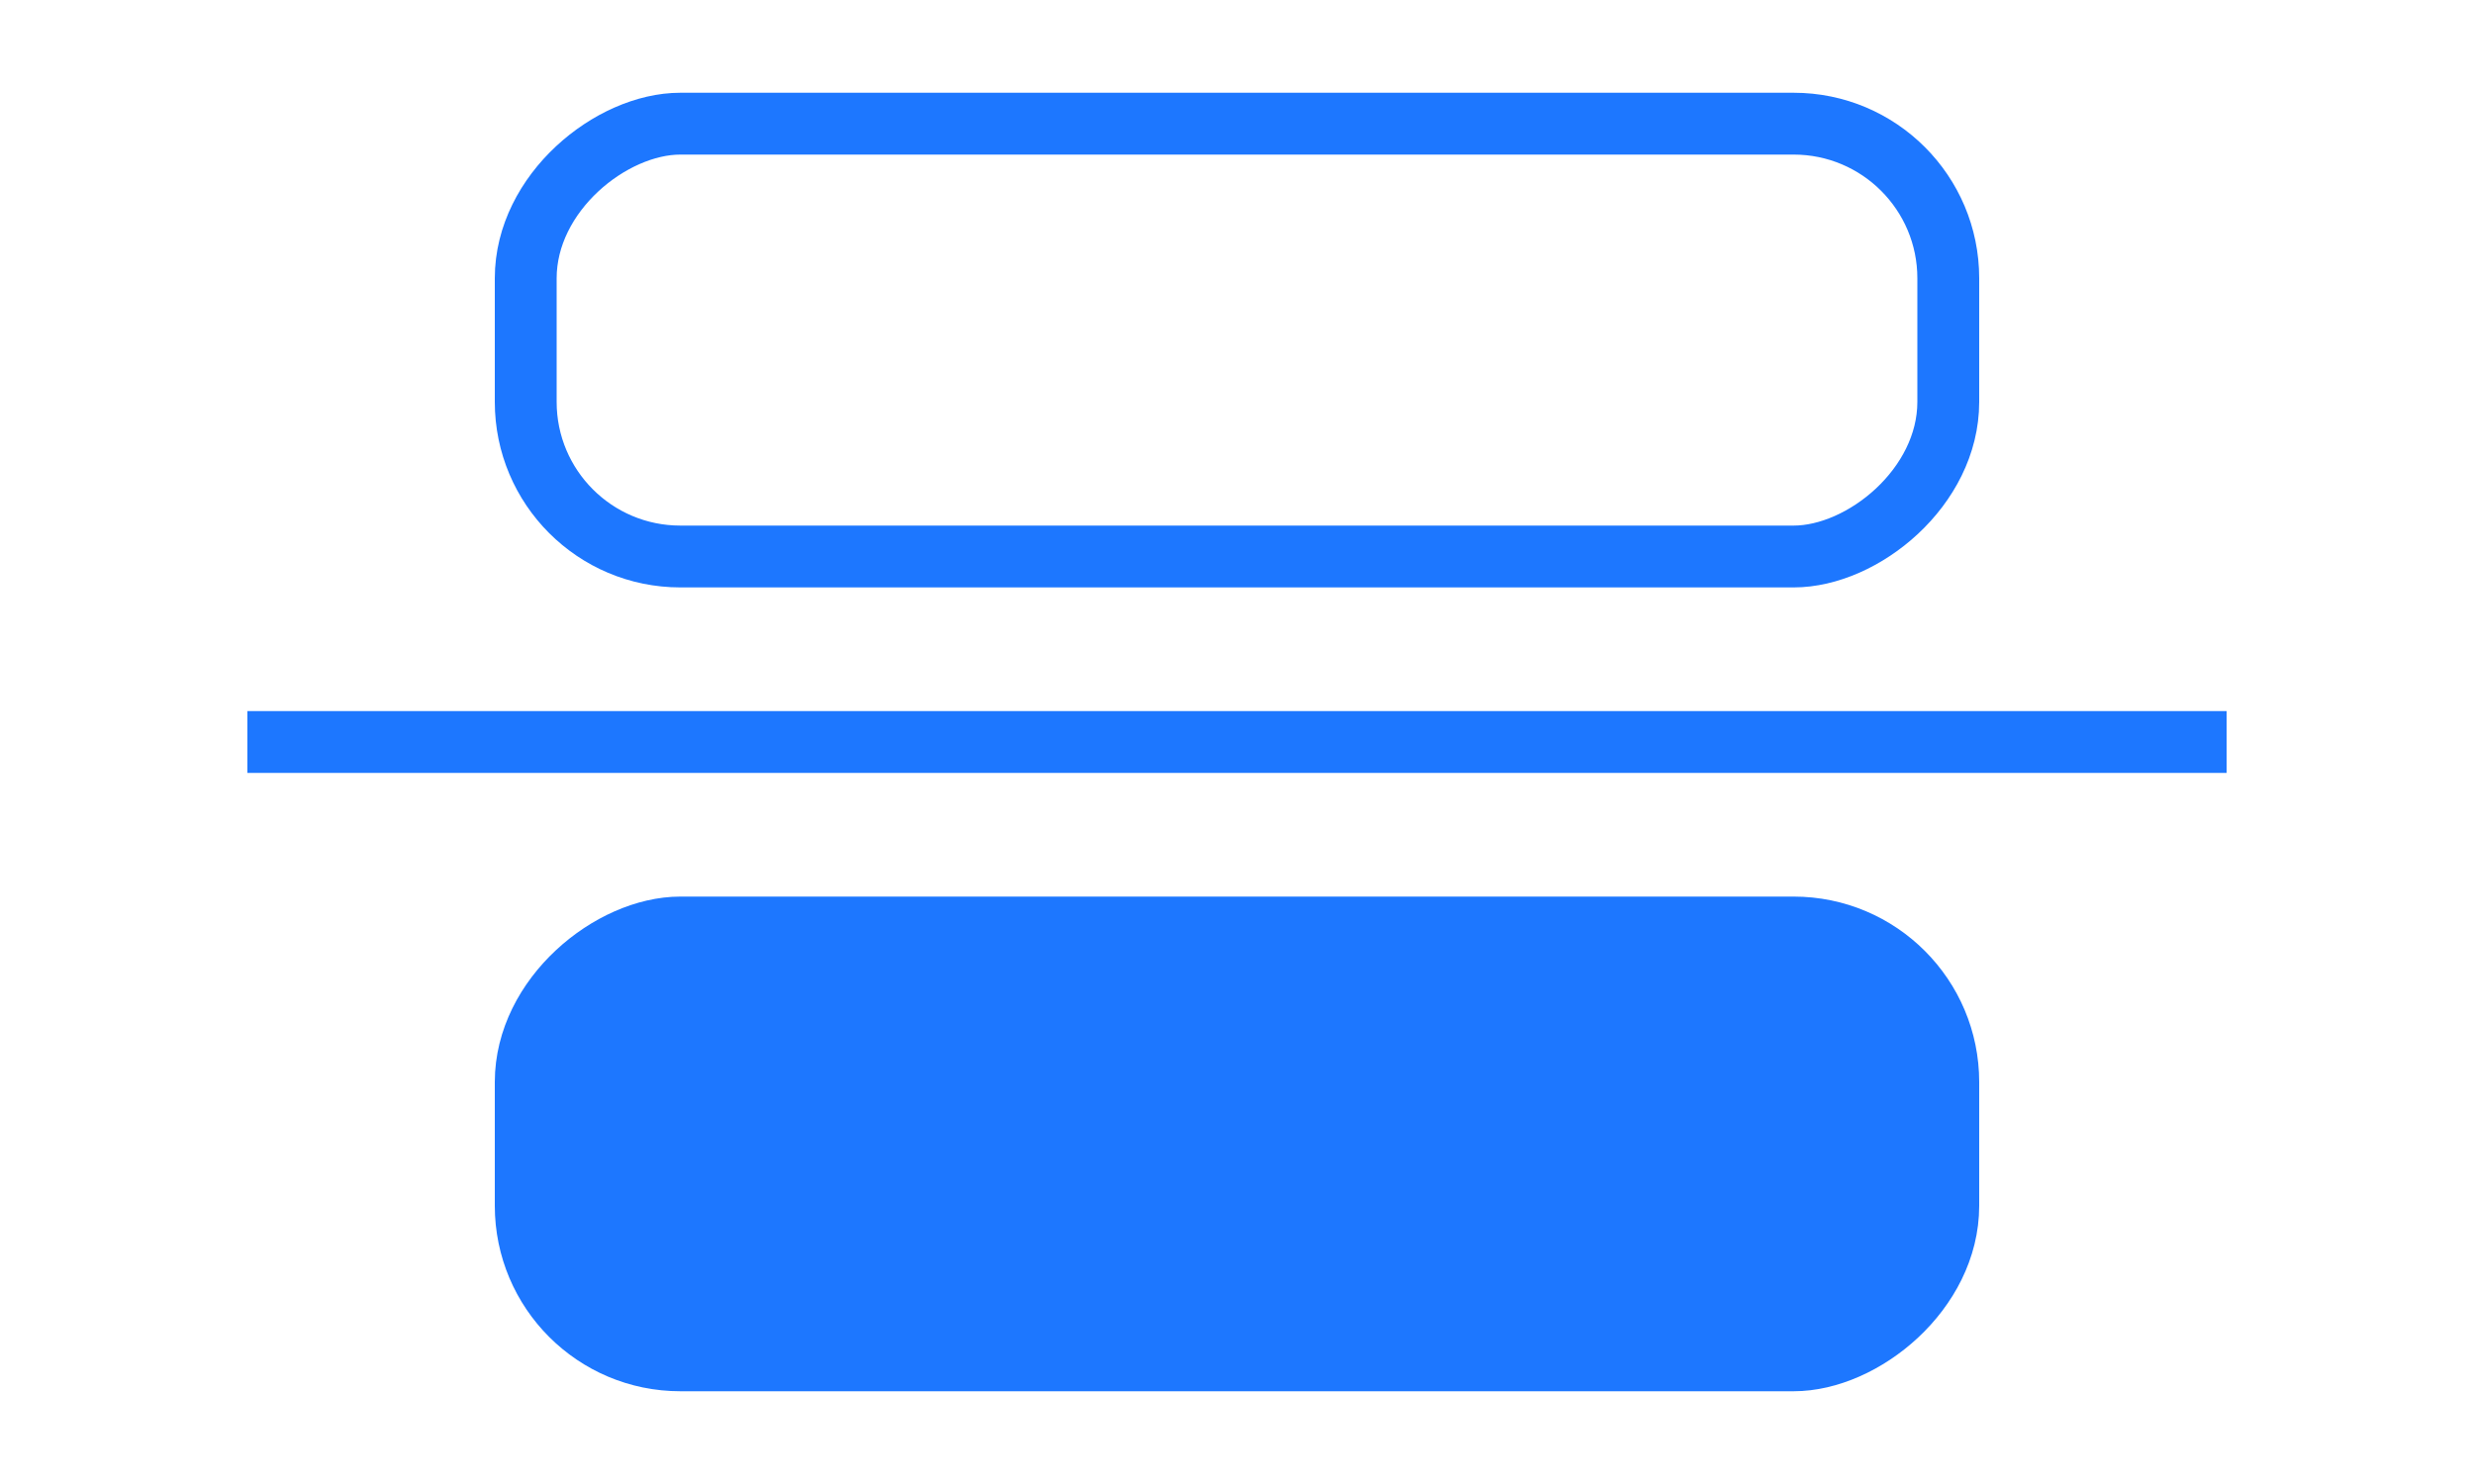 <svg width="40" height="24" viewBox="0 0 40 24" fill="none" xmlns="http://www.w3.org/2000/svg">
<rect x="31.5" y="2" width="7" height="23" rx="2.5" transform="rotate(90 31.5 2)" stroke="#1D77FF"/>
<rect x="36" y="11.5" width="1" height="32" transform="rotate(90 36 11.5)" fill="#1D77FF"/>
<rect x="31.5" y="15" width="7" height="23" rx="2.5" transform="rotate(90 31.5 15)" fill="#1D77FF" stroke="#1D77FF"/>
</svg>

